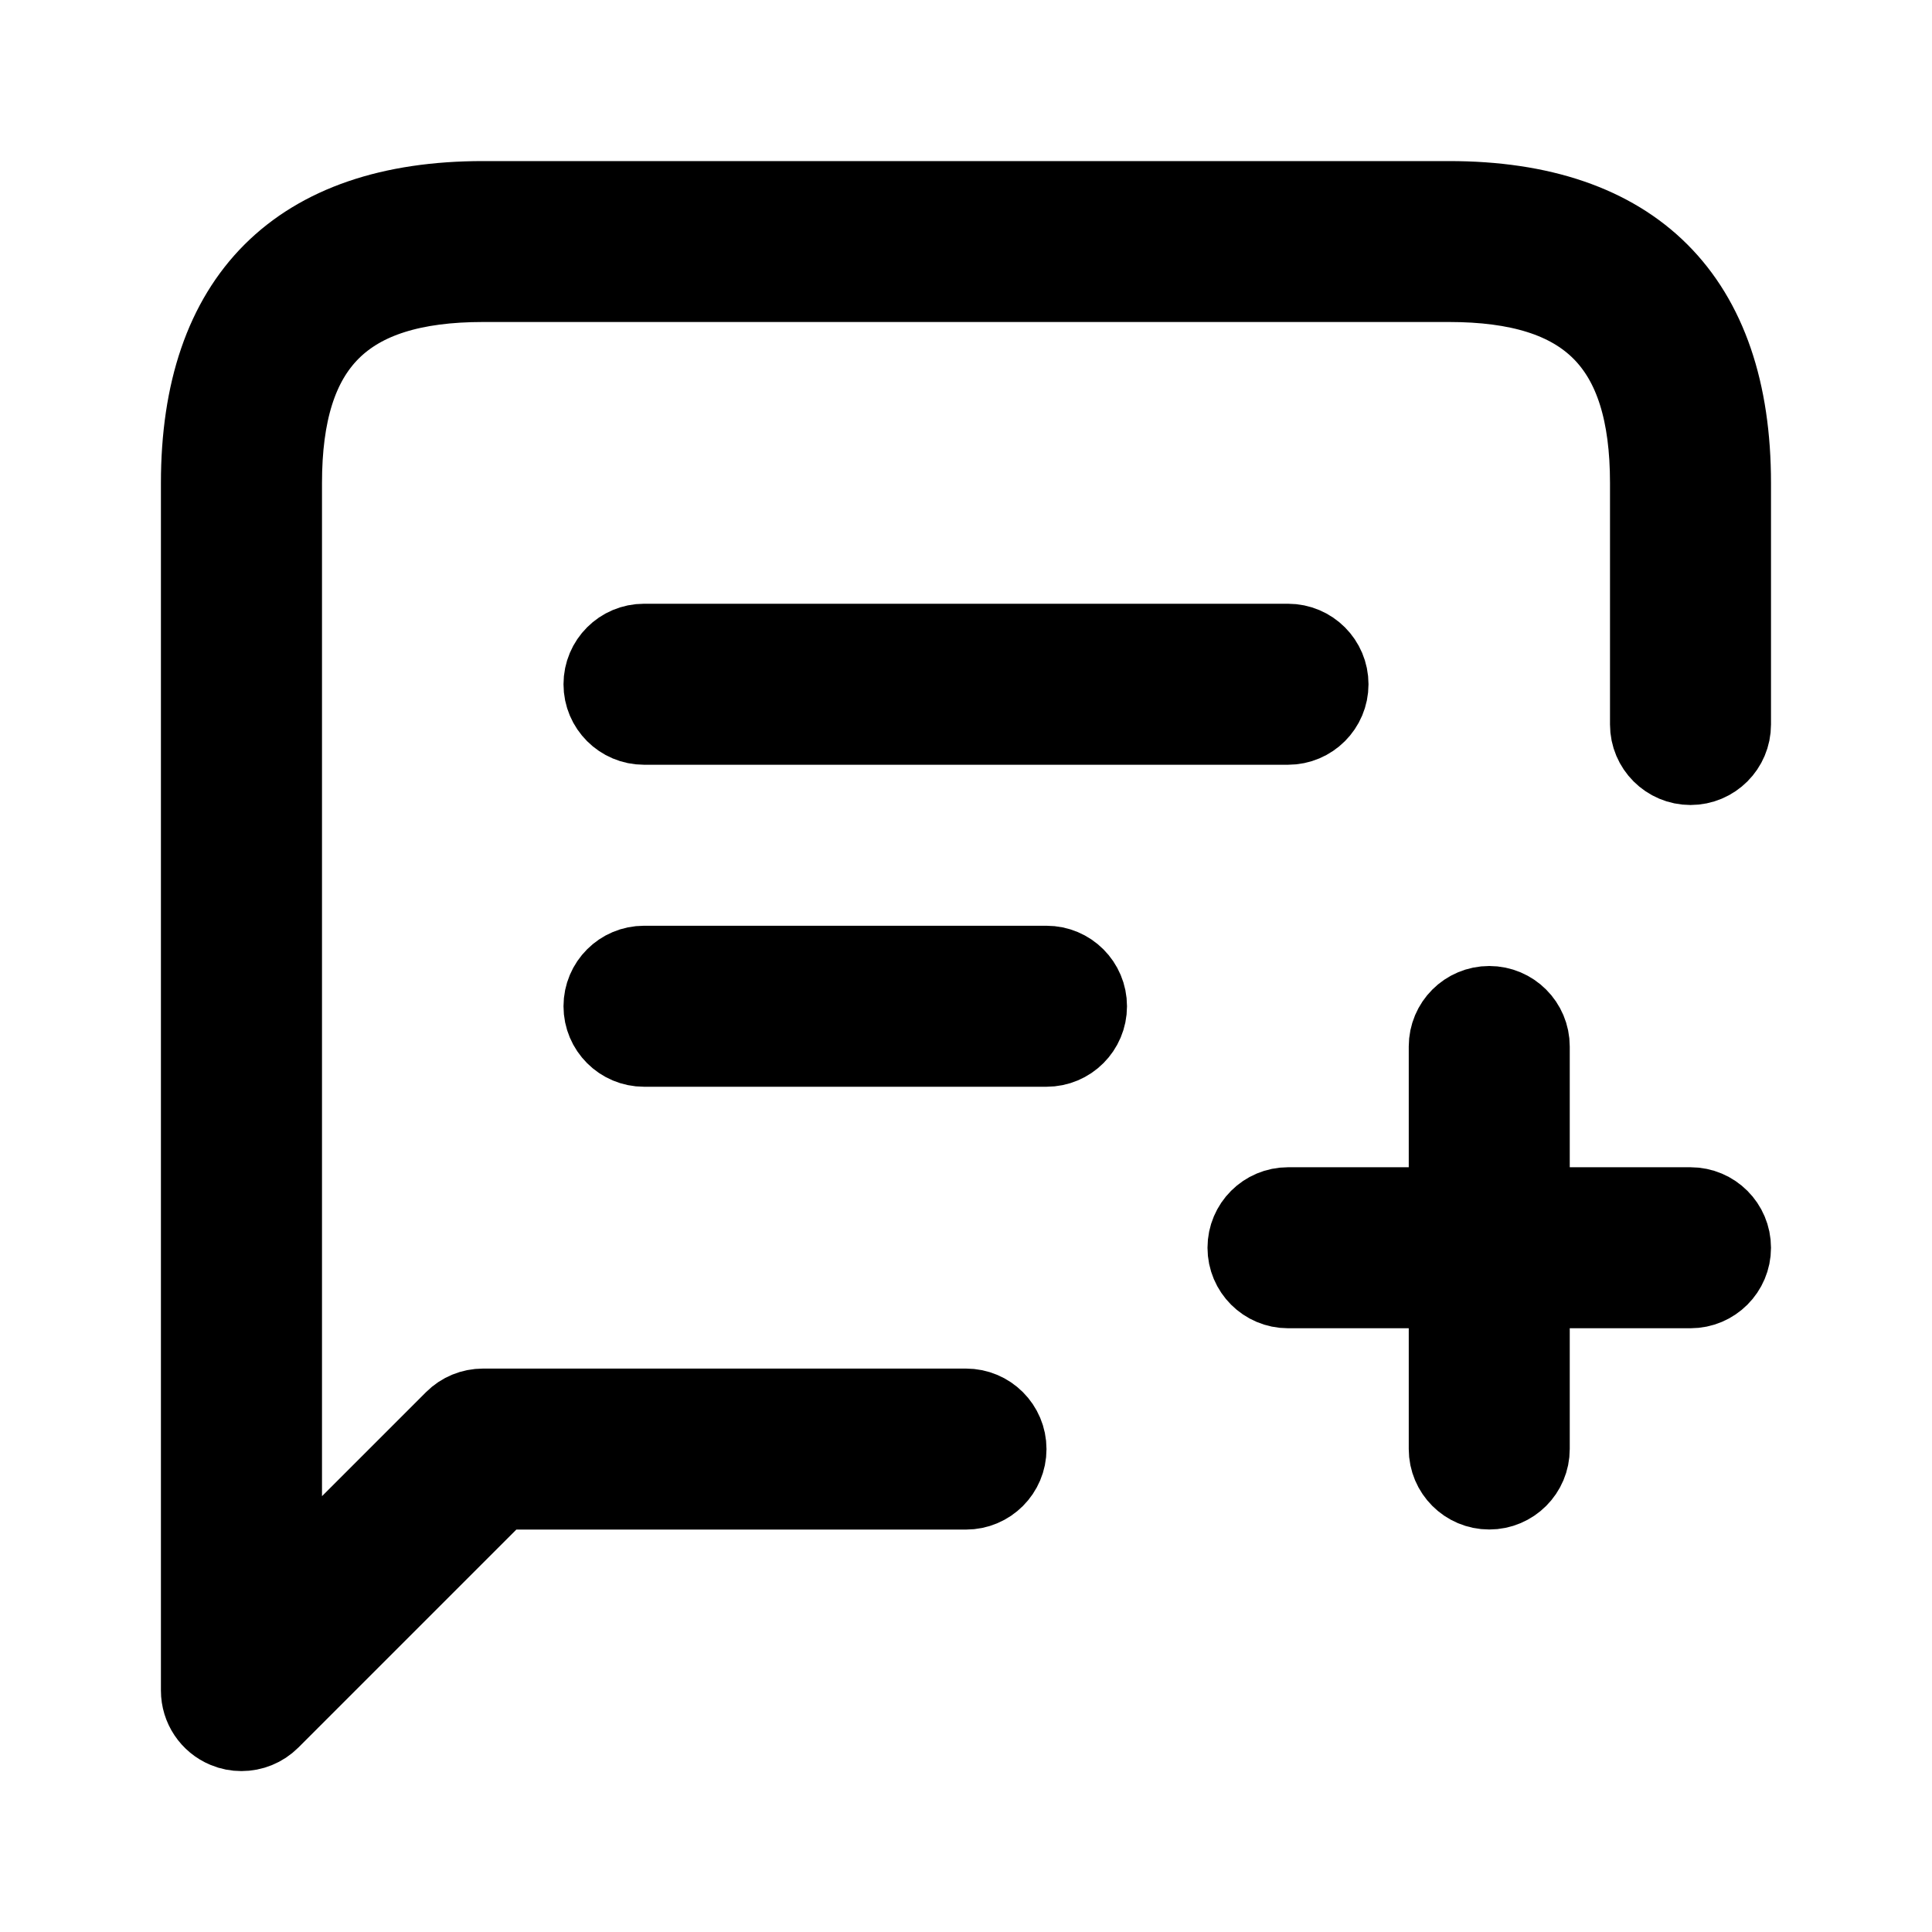 <svg viewBox="0 0 24 24" fill="currentColor" stroke="currentColor" xmlns="http://www.w3.org/2000/svg">
<path d="M21.5 6V9C21.5 9.276 21.276 9.5 21 9.5C20.724 9.5 20.5 9.276 20.5 9V6C20.5 4.271 19.729 3.5 18 3.5H6C4.271 3.5 3.5 4.271 3.5 6V19.793L5.646 17.647C5.74 17.553 5.867 17.501 6 17.501H12C12.276 17.501 12.5 17.725 12.5 18.001C12.5 18.277 12.276 18.501 12 18.501H6.207L3.353 21.355C3.257 21.451 3.129 21.501 2.999 21.501C2.935 21.501 2.869 21.489 2.808 21.463C2.621 21.386 2.499 21.203 2.499 21.001V6.001C2.499 3.711 3.709 2.501 5.999 2.501H17.999C20.29 2.5 21.5 3.71 21.5 6ZM21 15H19V13C19 12.724 18.776 12.5 18.5 12.5C18.224 12.5 18 12.724 18 13V15H16C15.724 15 15.5 15.224 15.5 15.5C15.5 15.776 15.724 16 16 16H18V18C18 18.276 18.224 18.5 18.5 18.5C18.776 18.5 19 18.276 19 18V16H21C21.276 16 21.5 15.776 21.5 15.5C21.5 15.224 21.276 15 21 15ZM8 9H16C16.276 9 16.5 8.776 16.5 8.5C16.5 8.224 16.276 8 16 8H8C7.724 8 7.5 8.224 7.5 8.5C7.5 8.776 7.724 9 8 9ZM13 12H8C7.724 12 7.5 12.224 7.5 12.5C7.5 12.776 7.724 13 8 13H13C13.276 13 13.5 12.776 13.5 12.5C13.5 12.224 13.276 12 13 12Z" />
</svg>
